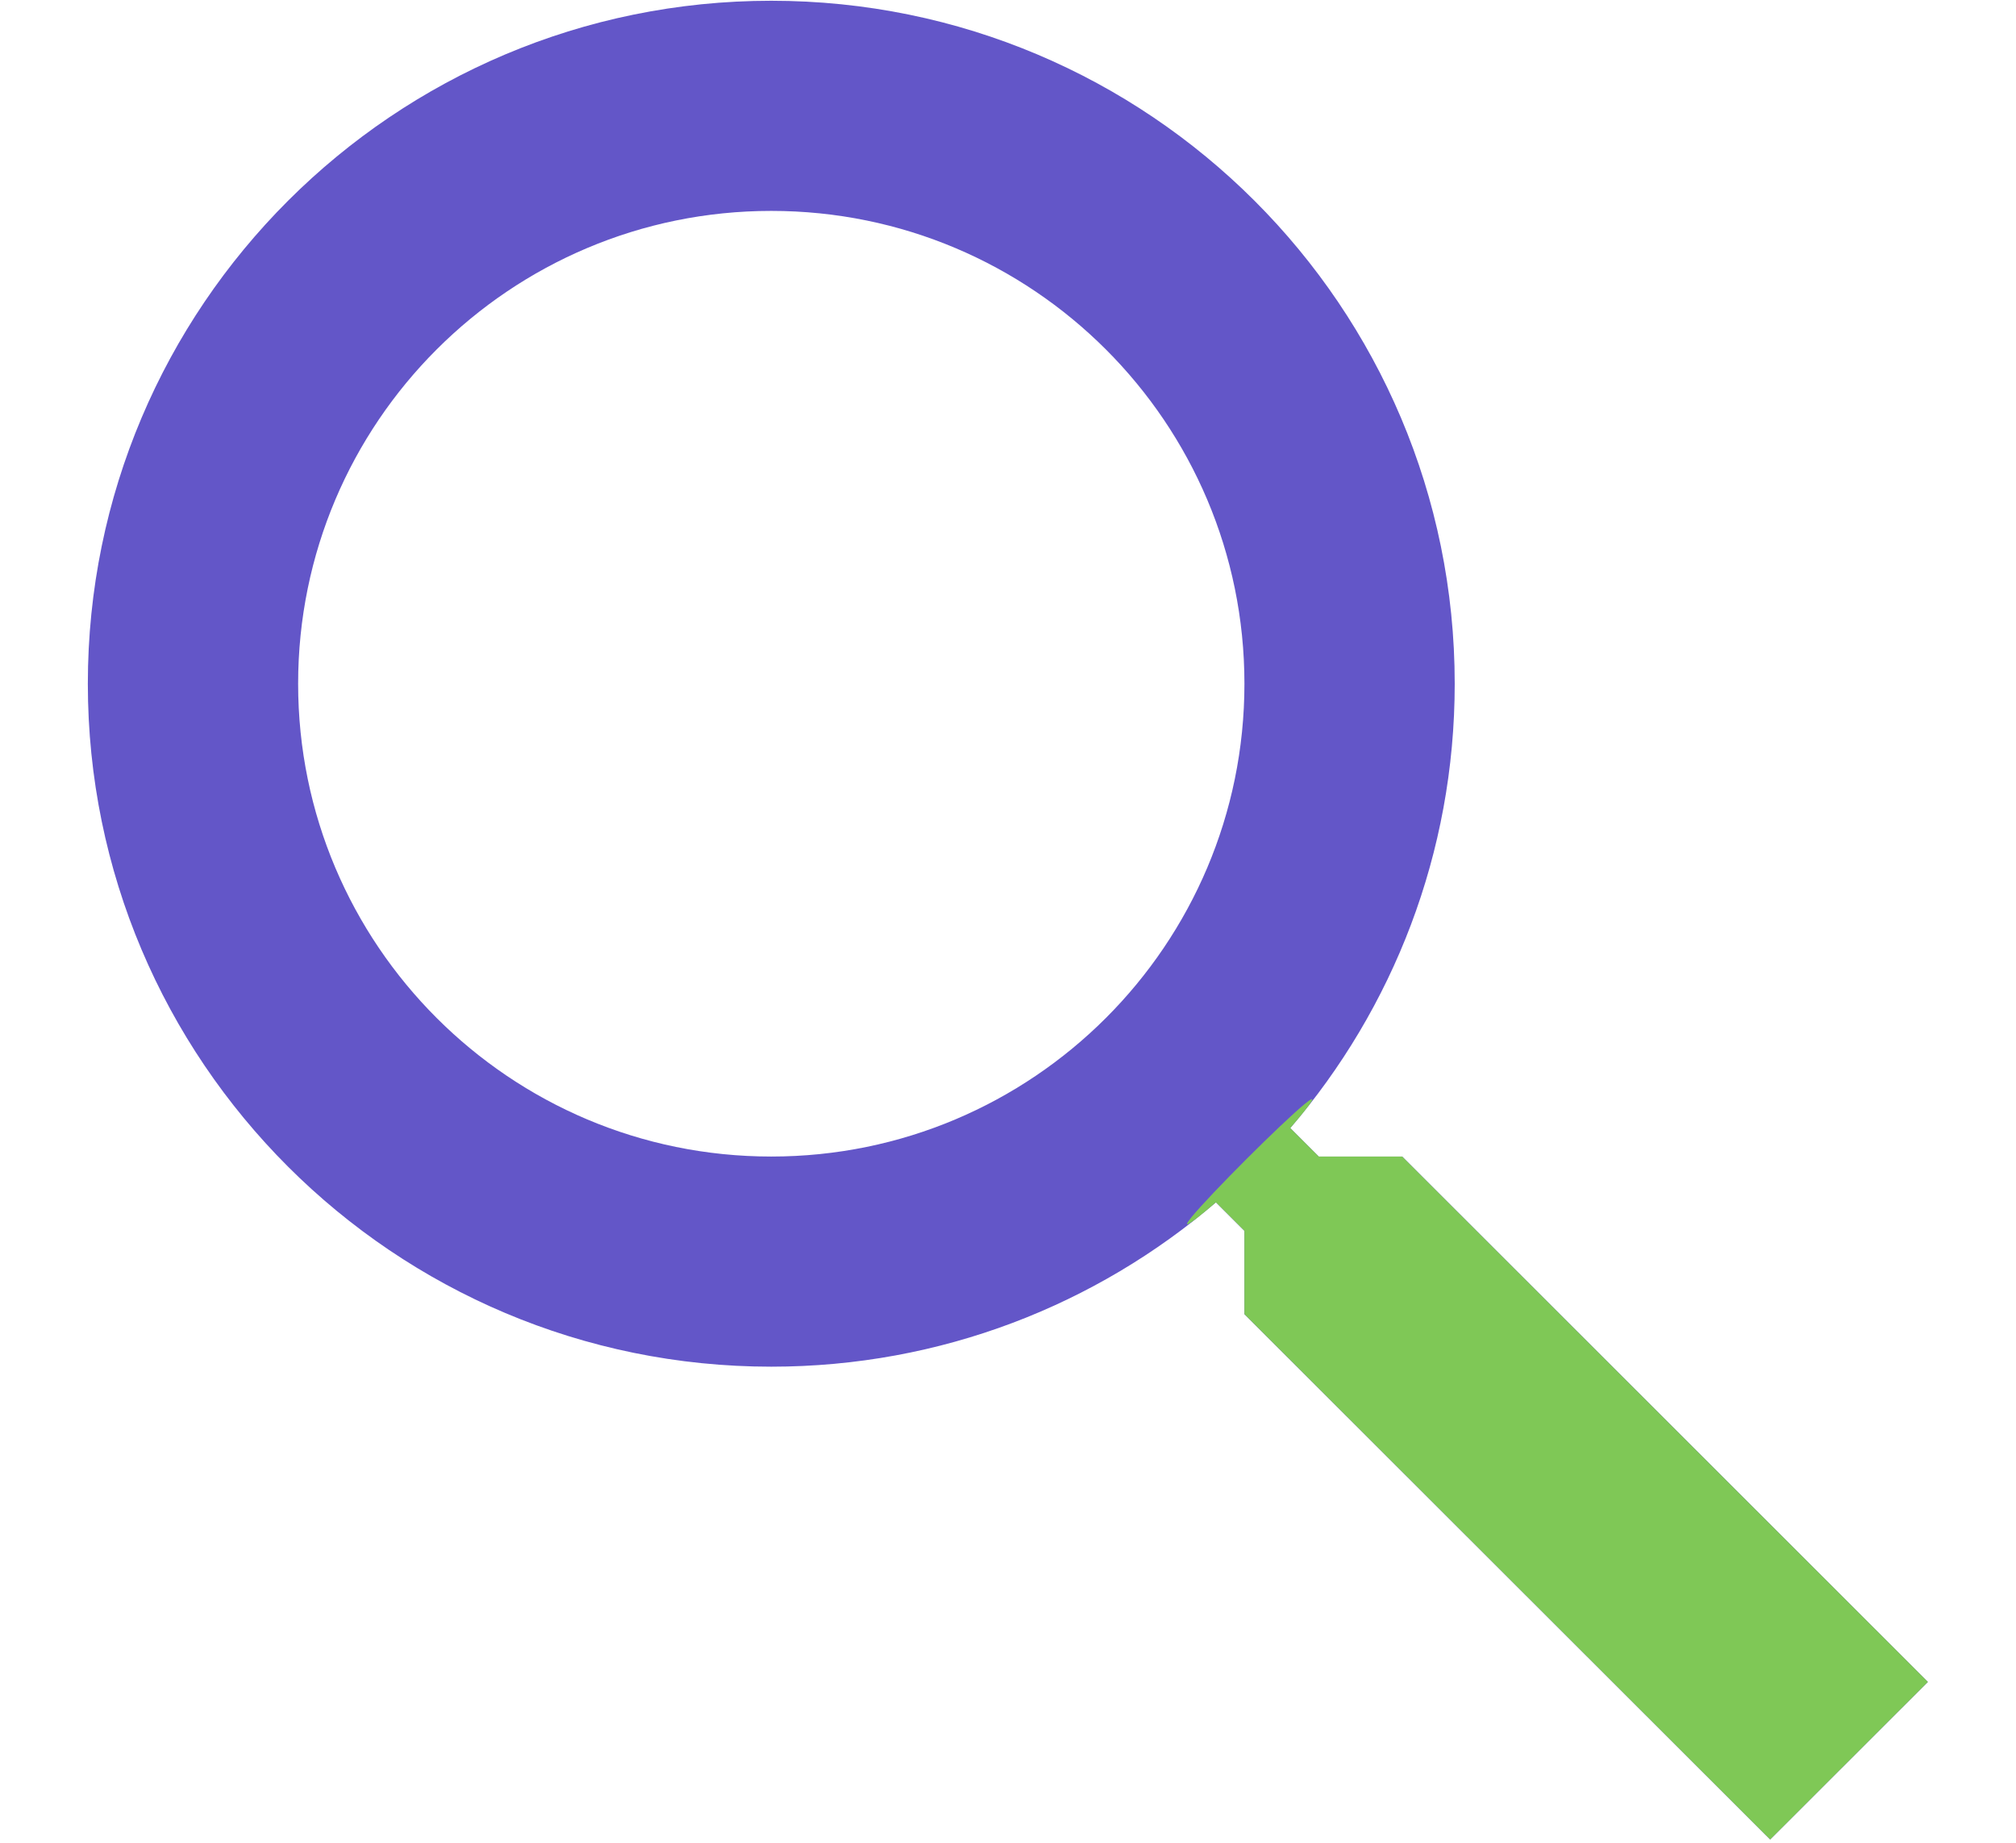 <?xml version="1.0" encoding="UTF-8" standalone="no"?>
<!DOCTYPE svg PUBLIC "-//W3C//DTD SVG 1.1//EN" "http://www.w3.org/Graphics/SVG/1.1/DTD/svg11.dtd">
<svg width="100%" height="100%" viewBox="0 0 337 308" version="1.1" xmlns="http://www.w3.org/2000/svg" xmlns:xlink="http://www.w3.org/1999/xlink" xml:space="preserve" xmlns:serif="http://www.serif.com/" style="fill-rule:evenodd;clip-rule:evenodd;stroke-linejoin:round;stroke-miterlimit:2;">
    <g transform="matrix(1,0,0,1,-2306,-406)">
        <g id="Artboard3" transform="matrix(0.186,0,0,0.305,2756.08,560.456)">
            <rect x="-2420" y="-506" width="1812" height="1007.56" style="fill:none;"/>
            <clipPath id="_clip1">
                <rect x="-2420" y="-506" width="1812" height="1007.56"/>
            </clipPath>
            <g clip-path="url(#_clip1)">
                <g id="magnify" transform="matrix(94.496,0,0,57.575,-2624.33,-678.724)">
                    <path d="M9.5,3C13.09,3 16,5.91 16,9.5C16,11.115 15.411,12.592 14.436,13.729L14.707,14L15.5,14L20.5,19L19,20.5L14,15.5L14,14.707L13.729,14.436C12.592,15.411 11.115,16 9.5,16C5.91,16 3,13.09 3,9.5C3,5.91 5.91,3 9.5,3ZM9.5,5C7.015,5 5,7.015 5,9.5C5,11.985 7.015,14 9.5,14C11.985,14 14,11.985 14,9.5C14,7.015 11.985,5 9.5,5Z" style="fill:rgb(99,86,200);fill-rule:nonzero;"/>
                </g>
                <g id="magnify1" serif:id="magnify" transform="matrix(94.496,0,0,57.575,-2624.33,-678.724)">
                    <path d="M13.729,14.436C12.592,15.411 15.411,12.592 14.436,13.729L14.707,14L15.5,14L20.5,19L19,20.5L14,15.5L14,14.707L13.729,14.436Z" style="fill:rgb(127,200,86);fill-rule:nonzero;"/>
                </g>
            </g>
        </g>
    </g>
</svg>
